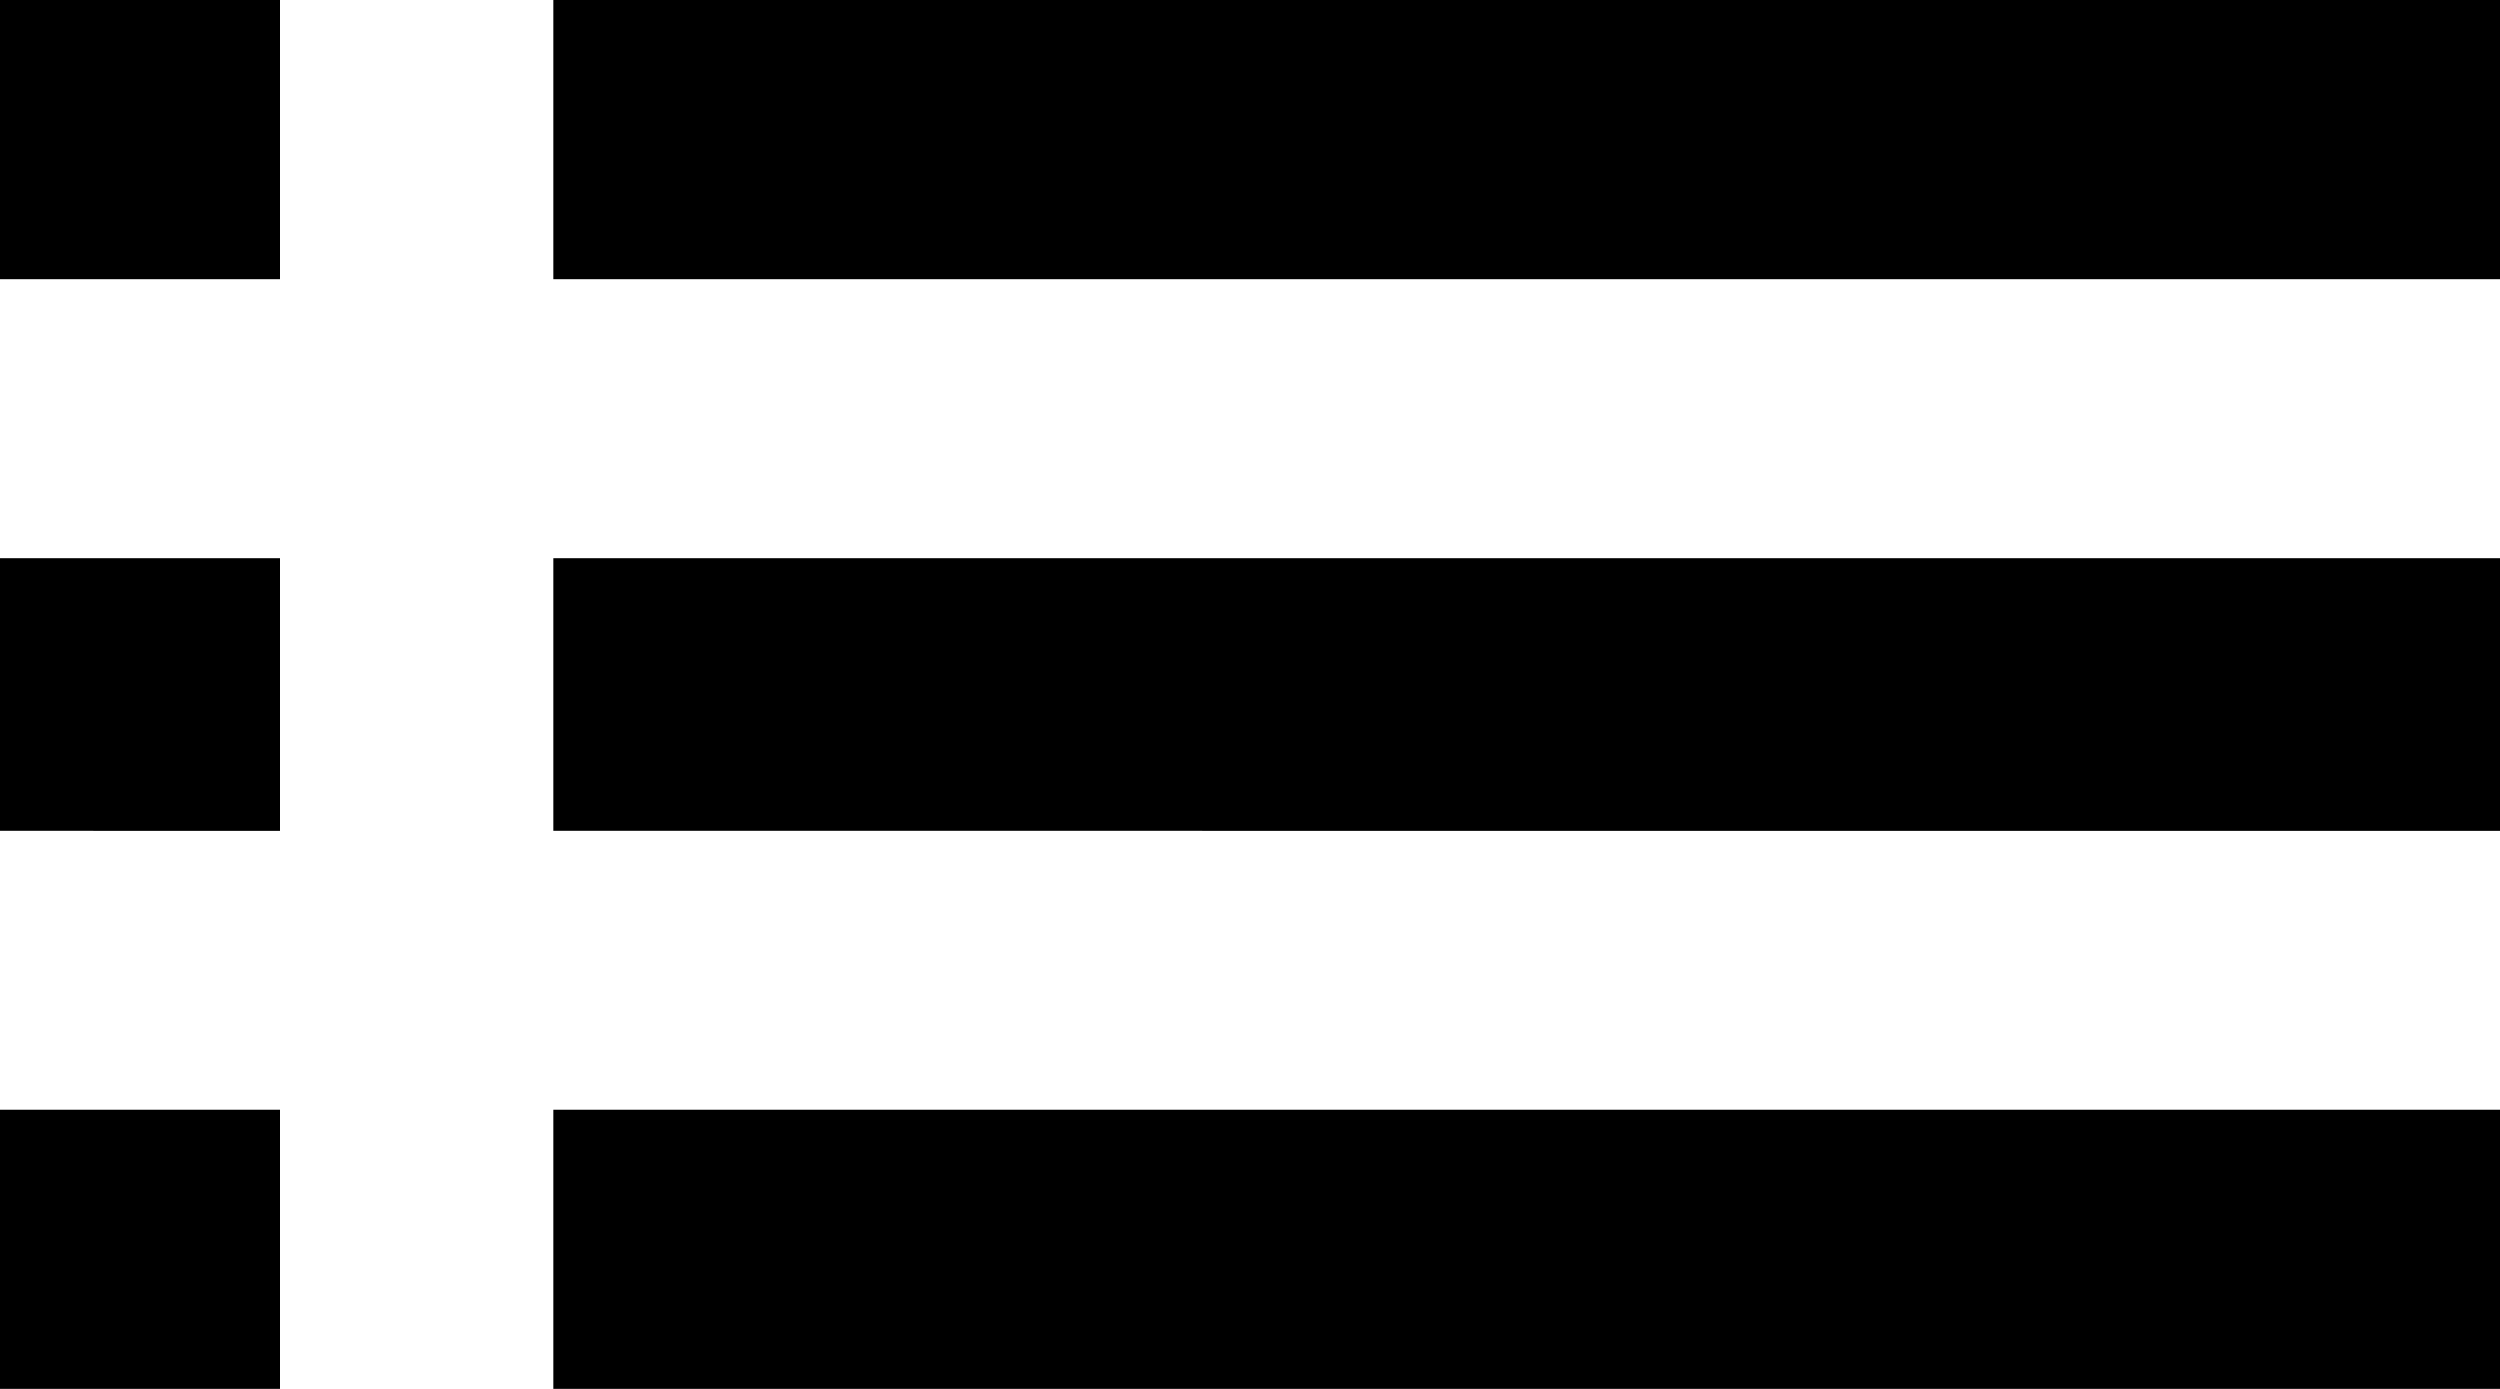 <svg width="18" height="10" xmlns="http://www.w3.org/2000/svg">
    <path d="M3.984 0H18v2.01H3.984V0zm0 10V7.99H18V10H3.984zm0-4.02V4.019H18v1.963H3.984zM0 2.01V0h2.016v2.01H0zM0 10V7.99h2.016V10H0zm0-4.02V4.019h2.016v1.963H0z" fill="#000" fill-rule="nonzero"/>
</svg>

